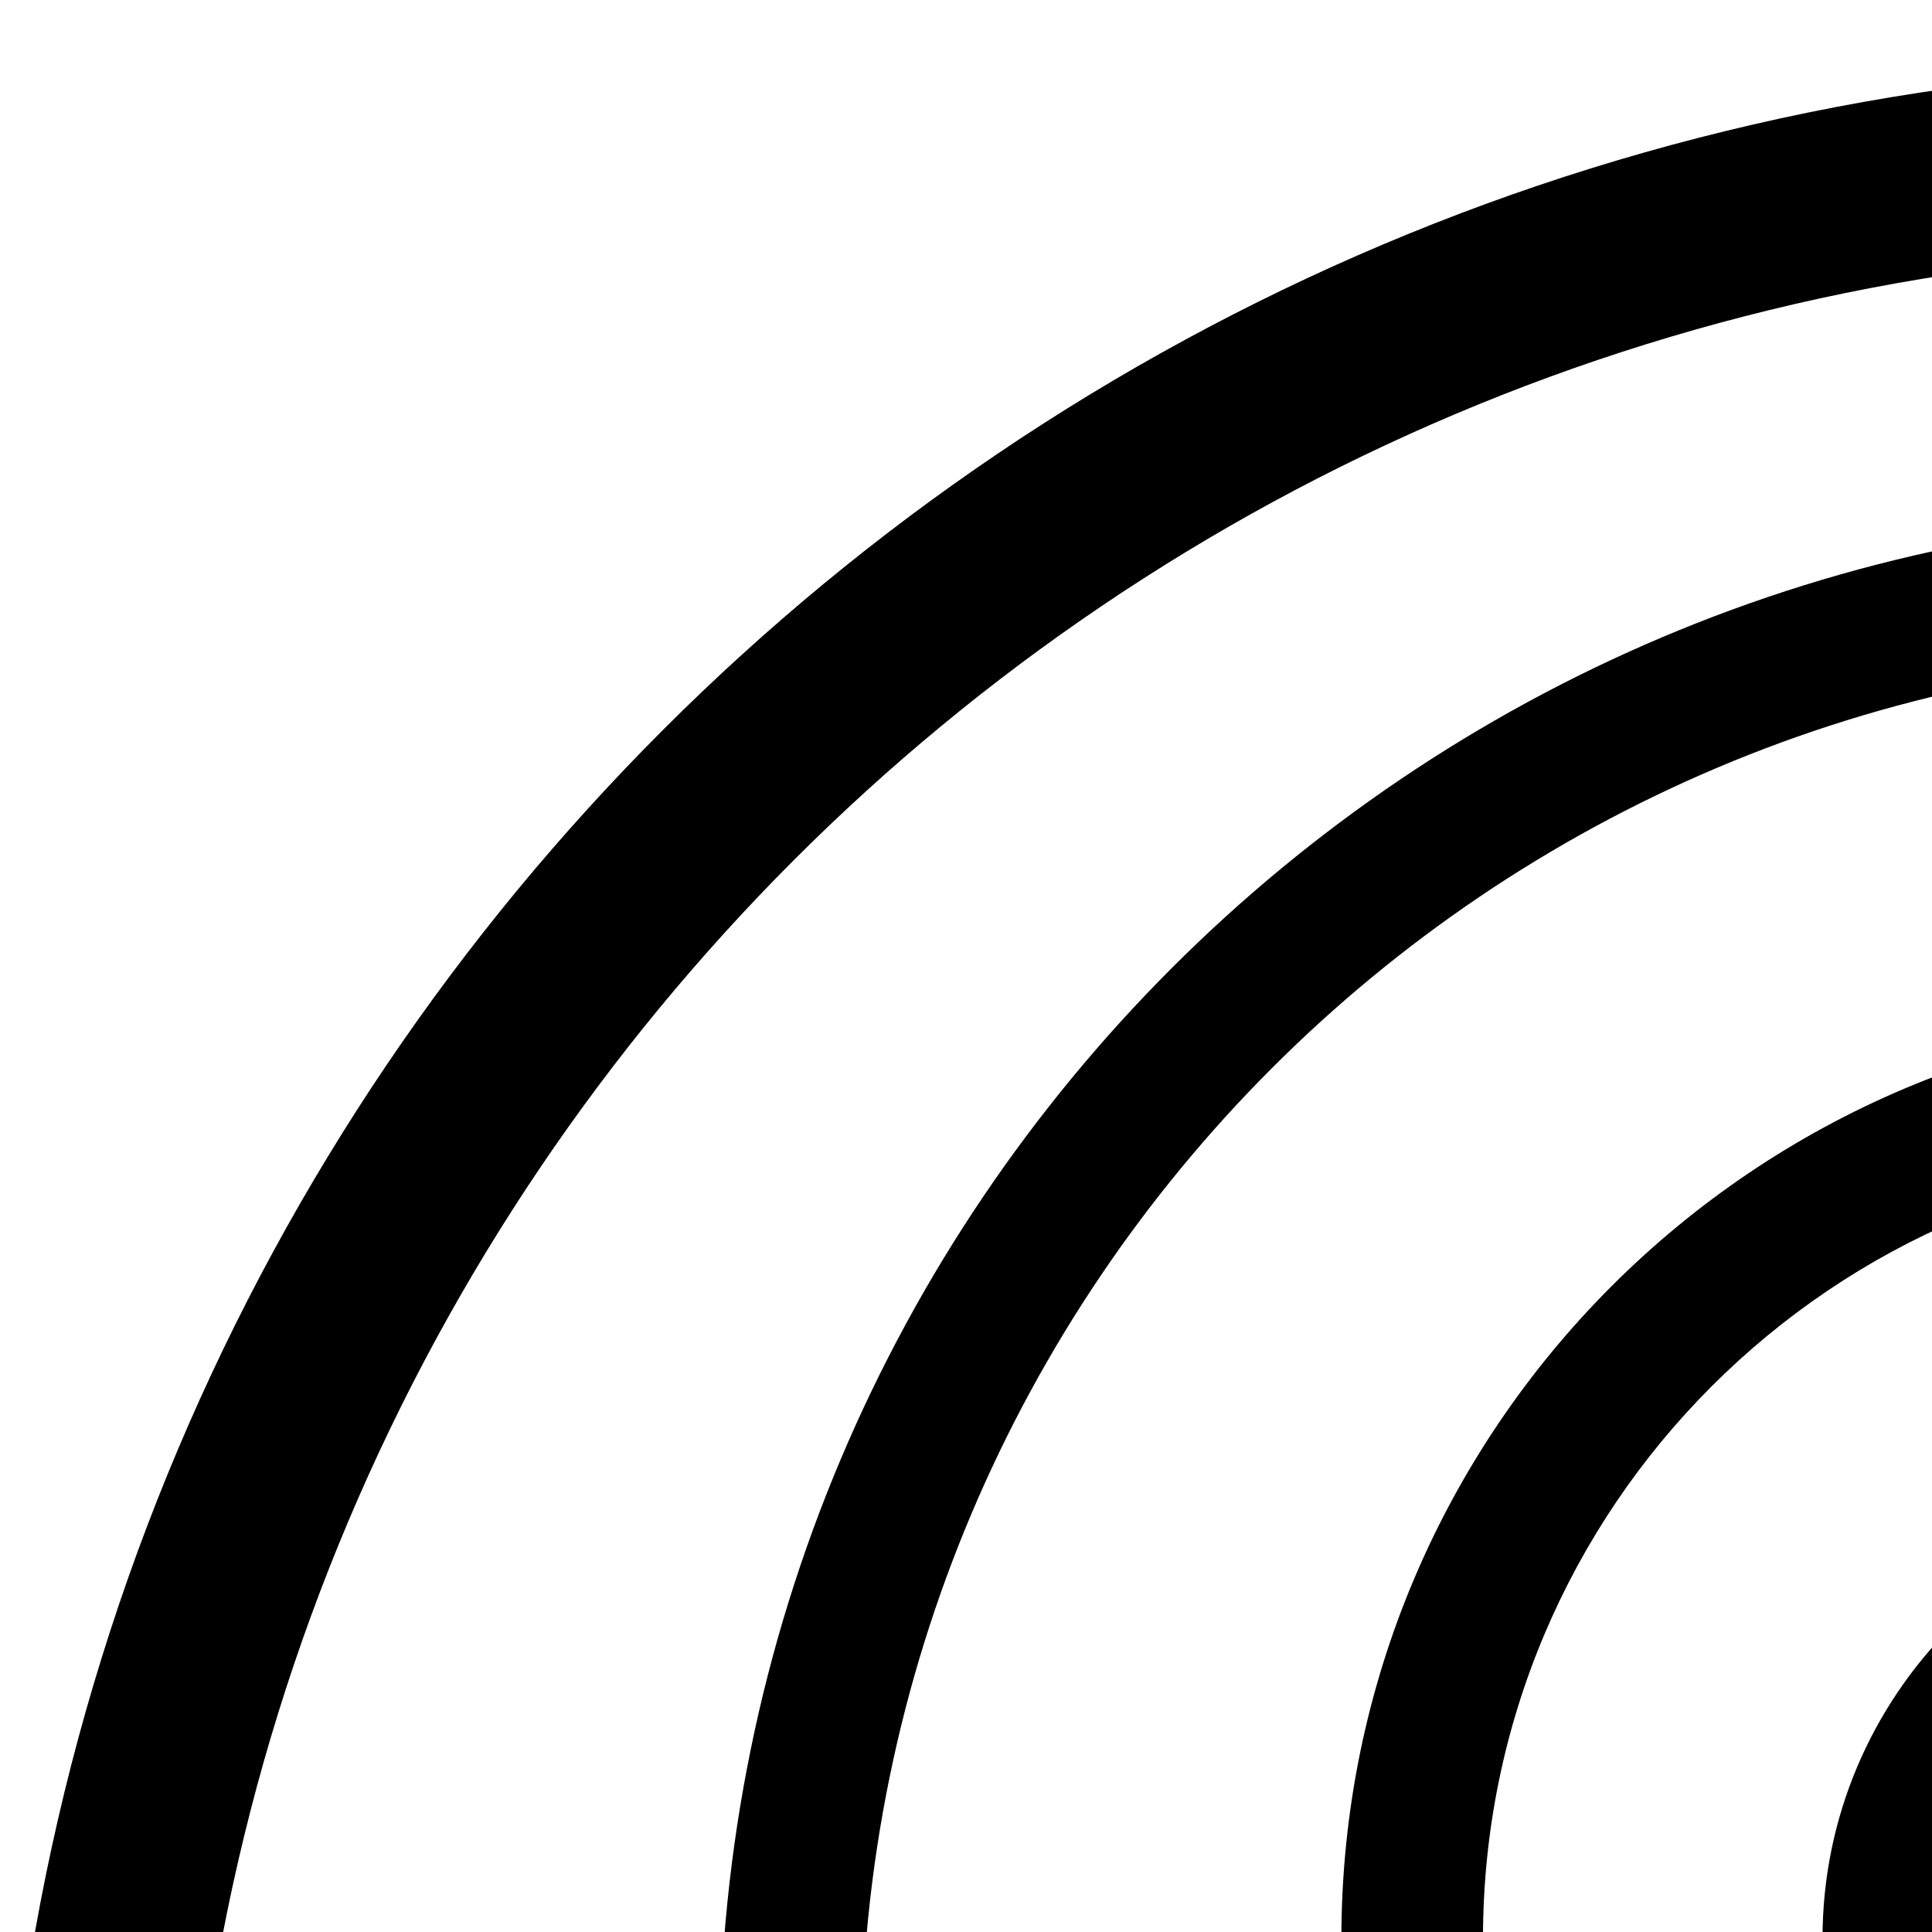 <svg xmlns="http://www.w3.org/2000/svg" version="1.1" viewBox="0 0 512 512" fill="currentColor"><path fill="currentColor" d="M600 17.653c-331.358 0-600 268.642-600 600c0 254.238 158.227 471.312 381.507 558.643v-52.858c-195.6-84.58-332.482-279.088-332.482-505.783c0-304.348 246.629-551.18 550.975-551.18s550.975 246.832 550.975 551.177c0 226.697-136.882 421.205-332.48 505.785v52.857C1041.866 1089.01 1200 871.957 1200 617.653c0-331.358-268.642-600-600-600m-.202 119.032c-226.008 0-409.146 183.34-409.146 409.348c0 152.788 83.745 285.819 207.801 356.086v-43.78c-102.395-66.167-170.275-181.276-170.275-312.306c0-205.298 166.323-371.823 371.62-371.823c205.298 0 371.823 166.525 371.823 371.823c0 131.03-68.023 246.139-170.479 312.307v43.779c124.115-70.268 208.002-203.3 208.002-356.086c.002-226.01-183.338-409.348-409.346-409.348M600 269.233c-135.062 0-244.52 109.456-244.52 244.52c0 68.818 28.502 130.89 74.244 175.318v-57.498c-23.163-33.464-36.719-74.054-36.719-117.82c0-114.354 92.639-206.994 206.994-206.994c114.354 0 207.195 92.639 207.195 206.994c0 43.767-13.52 84.355-36.719 117.82v57.297c45.622-44.416 74.042-106.4 74.042-175.117c.003-135.064-109.455-244.52-244.517-244.52m0 127.506c-64.605 0-117.014 52.408-117.014 117.015c0 64.605 52.408 116.81 117.014 116.81s117.014-52.206 117.014-116.812S664.605 396.739 600 396.739m0 264.089c-140.271 0-142.031 51.646-142.031 51.646s-.54 150.783 12.105 229.59c12.645 78.809 65.366 240.283 65.366 240.283h129.12s52.741-162.076 65.366-240.89s12.105-228.983 12.105-228.983s-1.76-51.646-142.031-51.646"/></svg>